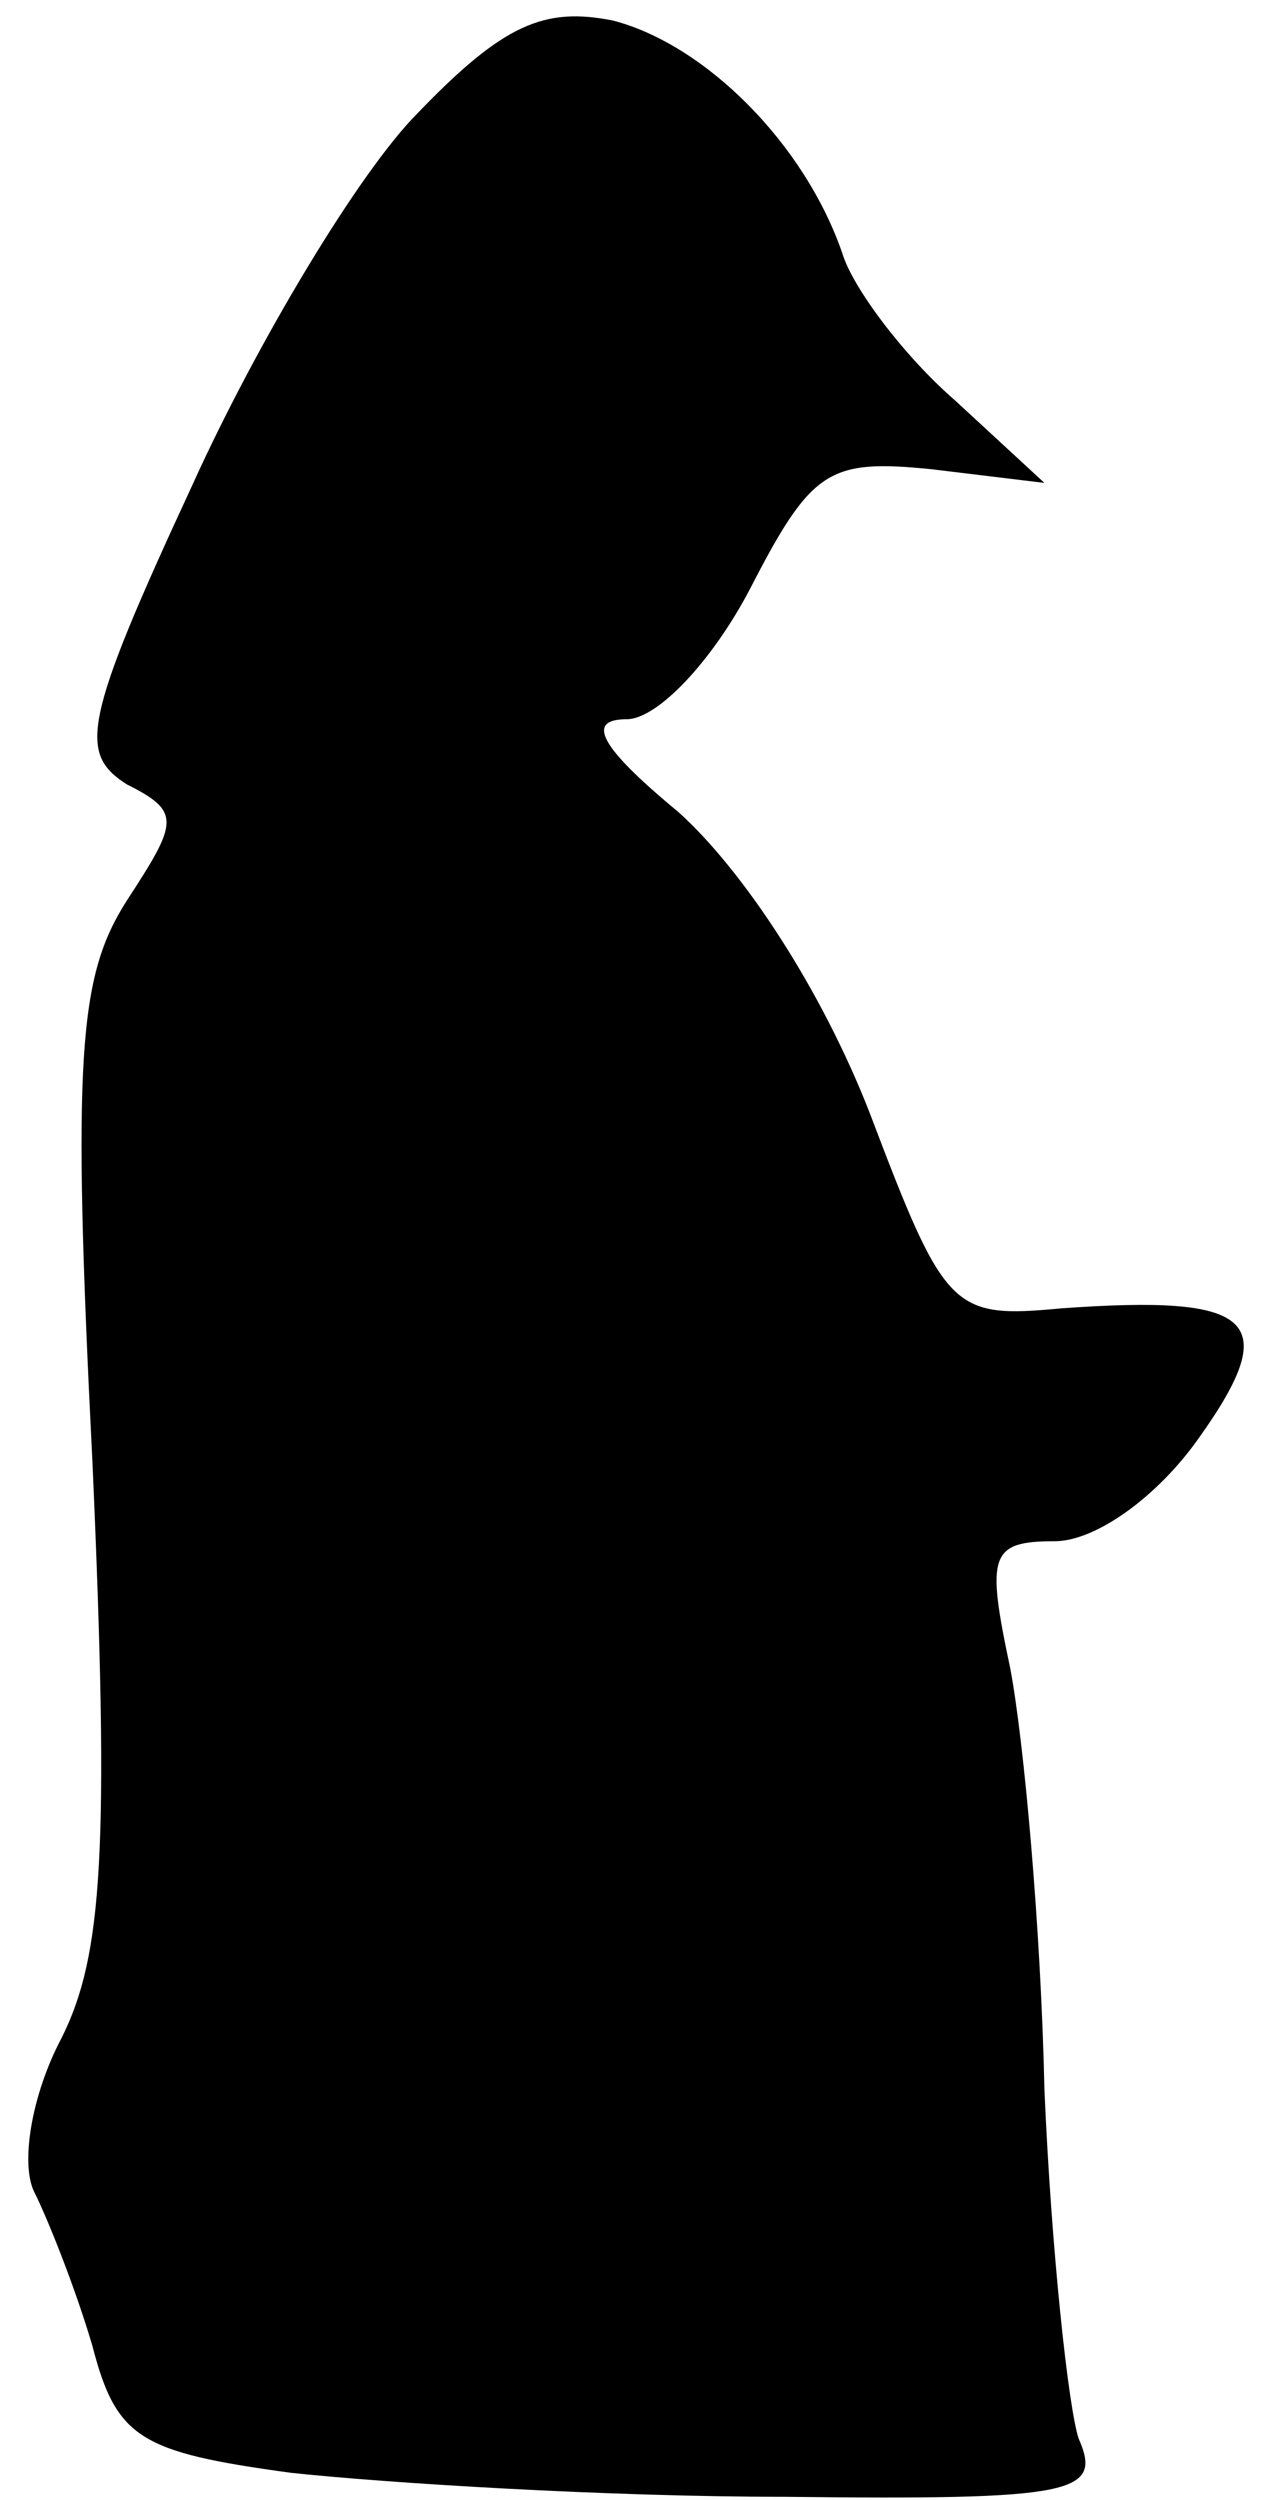 <?xml version="1.0" standalone="no"?>
<!DOCTYPE svg PUBLIC "-//W3C//DTD SVG 20010904//EN"
 "http://www.w3.org/TR/2001/REC-SVG-20010904/DTD/svg10.dtd">
<svg version="1.0" xmlns="http://www.w3.org/2000/svg"
 width="37pt" height="73pt" viewBox="0 0 37 73"
 preserveAspectRatio="xMidYMid meet">
<g transform="translate(0,73) scale(0.1,-0.1)"
fill="#000000" stroke="none">
<path fill="#000000" stroke="none" d="M122 697 c-17 -17 -47 -67 -66 -109
-32 -69 -33 -78 -19 -87 16 -8 15 -11 0 -34 -14 -22 -16 -45 -10 -164 5 -113
3 -144 -9 -168 -9 -17 -12 -37 -8 -45 4 -8 12 -28 17 -45 7 -27 14 -31 58 -37
28 -3 92 -7 144 -7 85 -1 93 1 86 17 -3 9 -8 55 -10 102 -1 47 -6 102 -10 123
-7 33 -6 37 13 37 12 0 30 13 42 30 25 35 16 42 -40 38 -32 -3 -34 -1 -56 57
-14 36 -37 71 -56 88 -23 19 -27 27 -15 27 9 0 25 17 36 38 18 35 23 38 53 35
l33 -4 -26 24 c-15 13 -30 33 -33 43 -11 32 -40 61 -67 68 -20 4 -32 -1 -57
-27z"/>
</g>
</svg>
